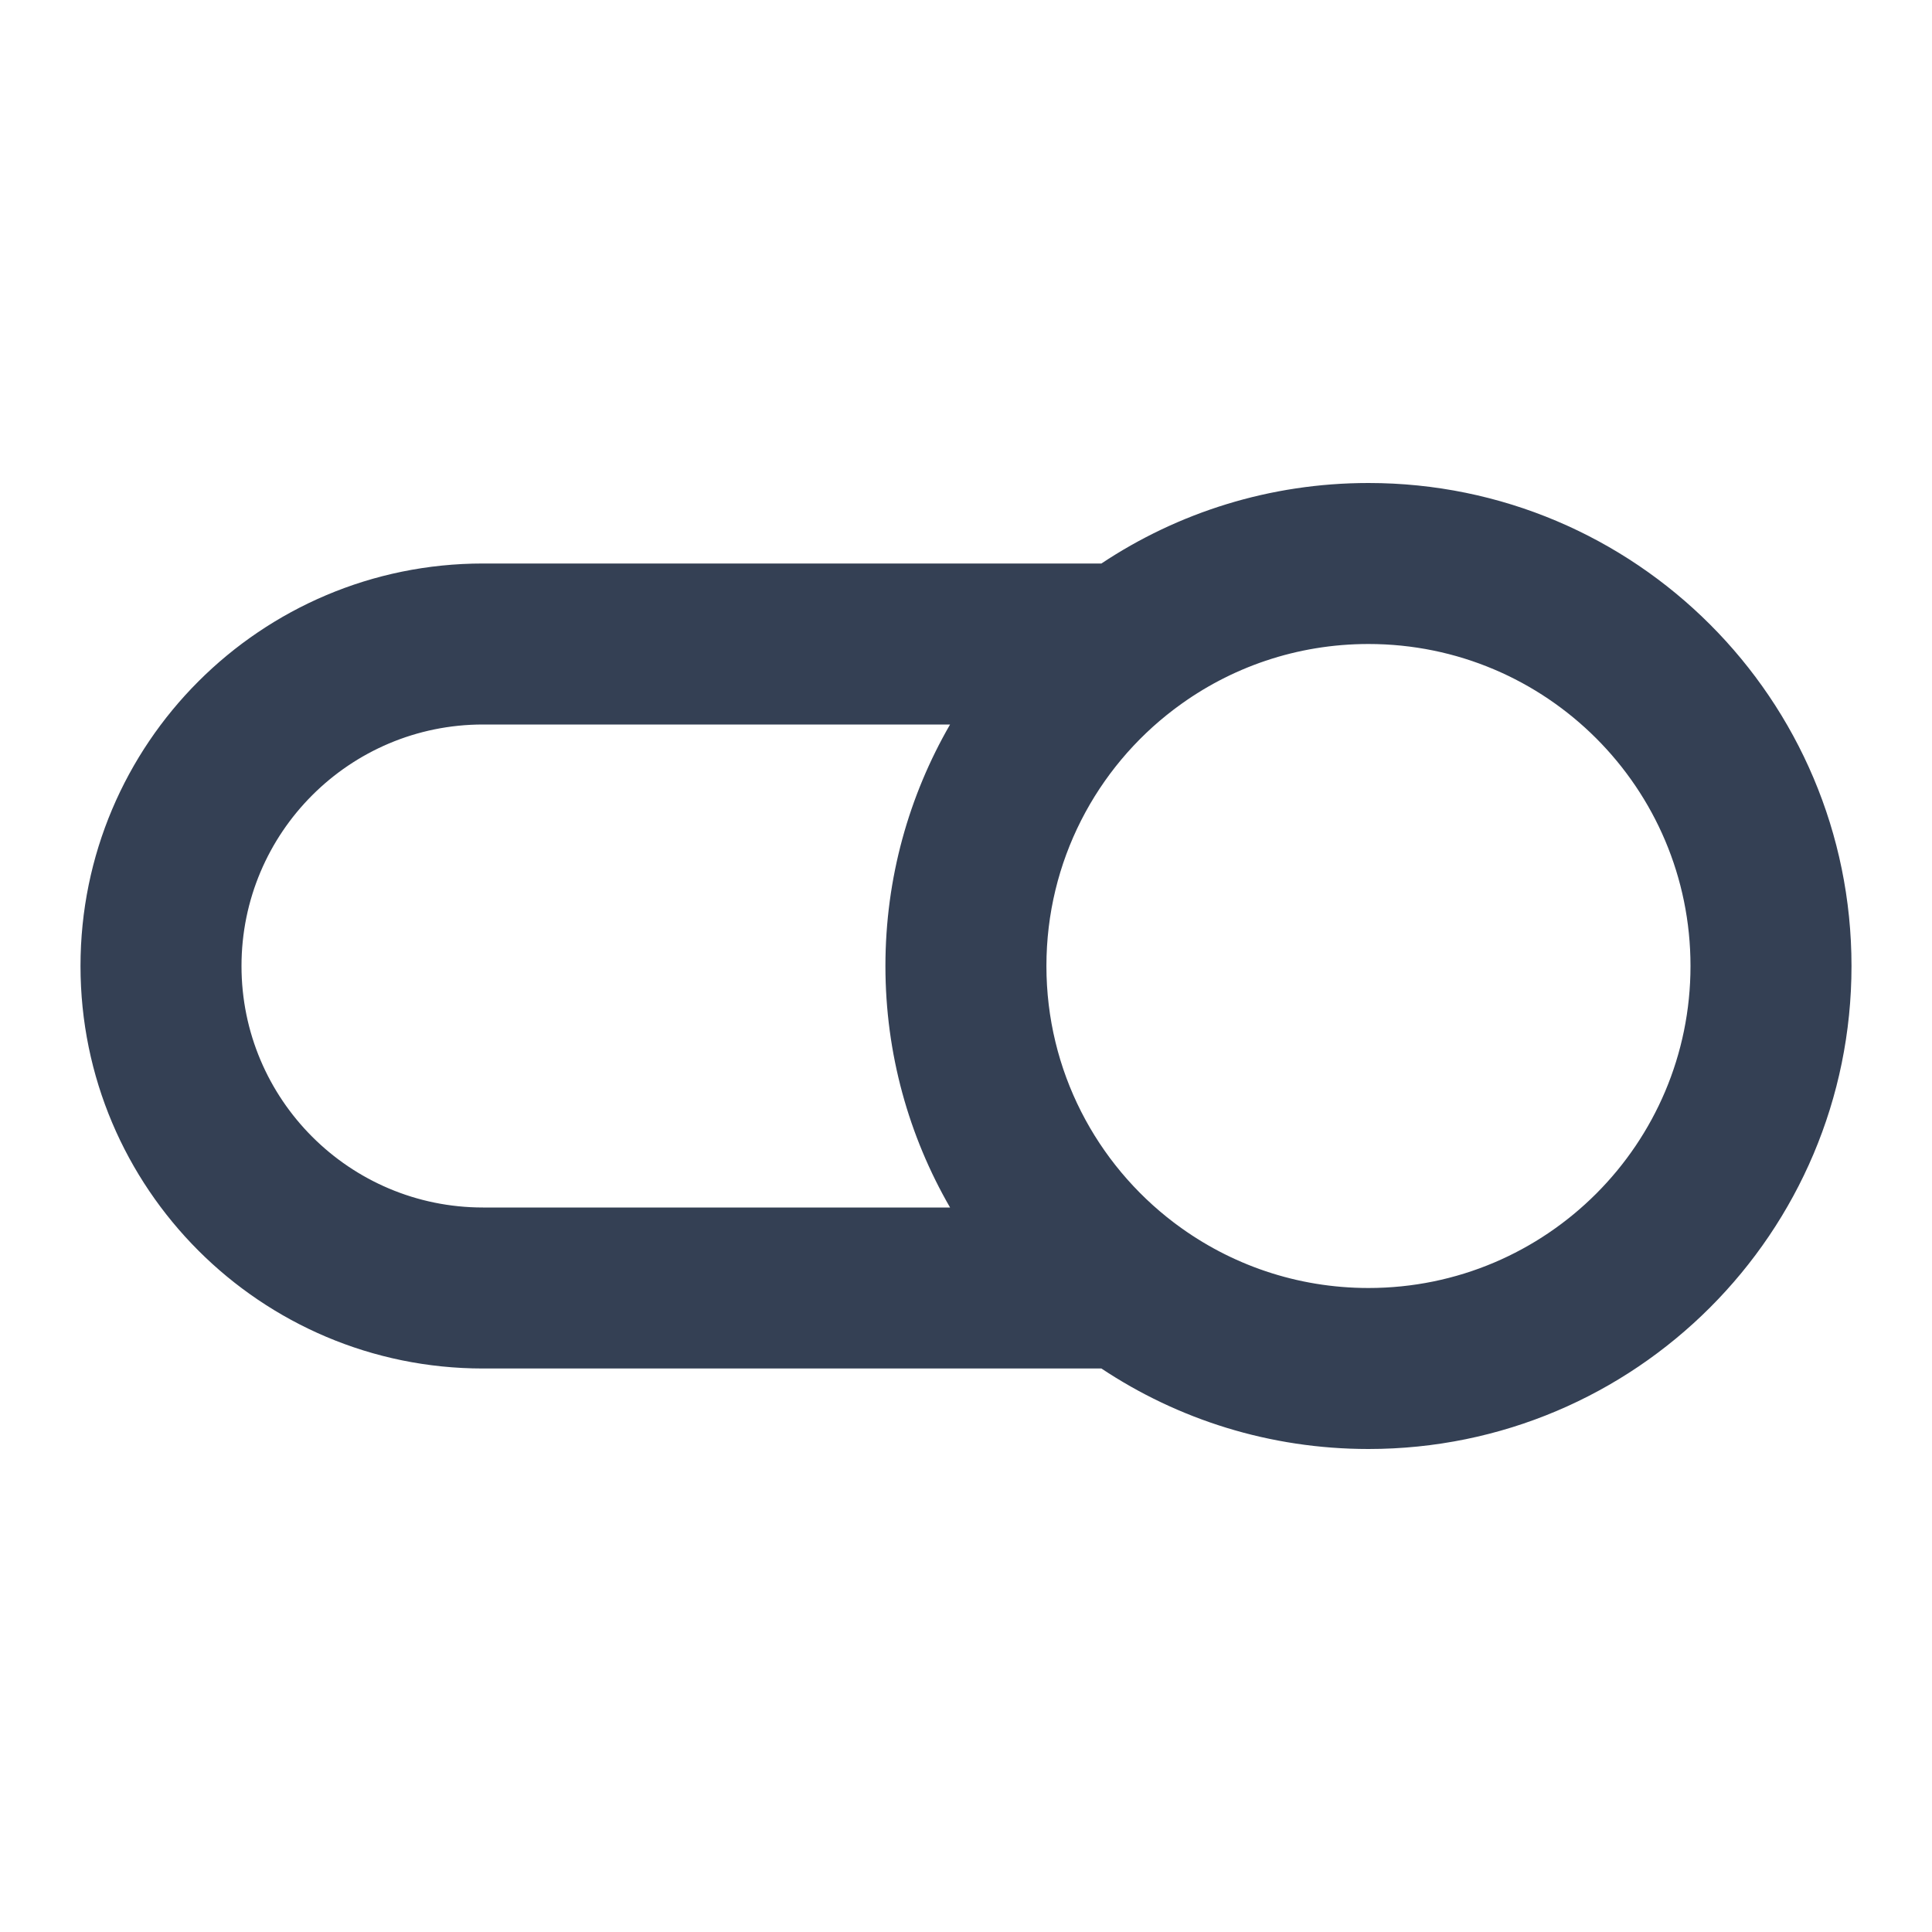 <svg width="24" height="24" viewBox="0 0 24 24" fill="none" xmlns="http://www.w3.org/2000/svg">
<path fill-rule="evenodd" clip-rule="evenodd" d="M14.582 8.813C13.62 9.543 12.999 10.699 12.999 12C12.999 13.301 13.62 14.457 14.582 15.187C14.594 15.195 14.605 15.204 14.617 15.213C15.282 15.707 16.107 16 17 16C19.209 16 21 14.209 21 12C21 9.791 19.209 8 17 8C16.107 8 15.282 8.292 14.617 8.787C14.605 8.796 14.594 8.804 14.582 8.813ZM11.802 9C11.292 9.883 10.999 10.907 10.999 12C10.999 13.093 11.292 14.117 11.802 15H6C4.343 15 3 13.657 3 12C3 10.343 4.343 9 6 9H11.802ZM13.682 7H6C3.239 7 1 9.239 1 12C1 14.761 3.239 17 6 17H13.682C14.632 17.632 15.773 18 17 18C20.313 18 23 15.314 23 12C23 8.686 20.313 6 17 6C15.773 6 14.632 6.368 13.682 7Z" fill="#344054"/>
</svg>
